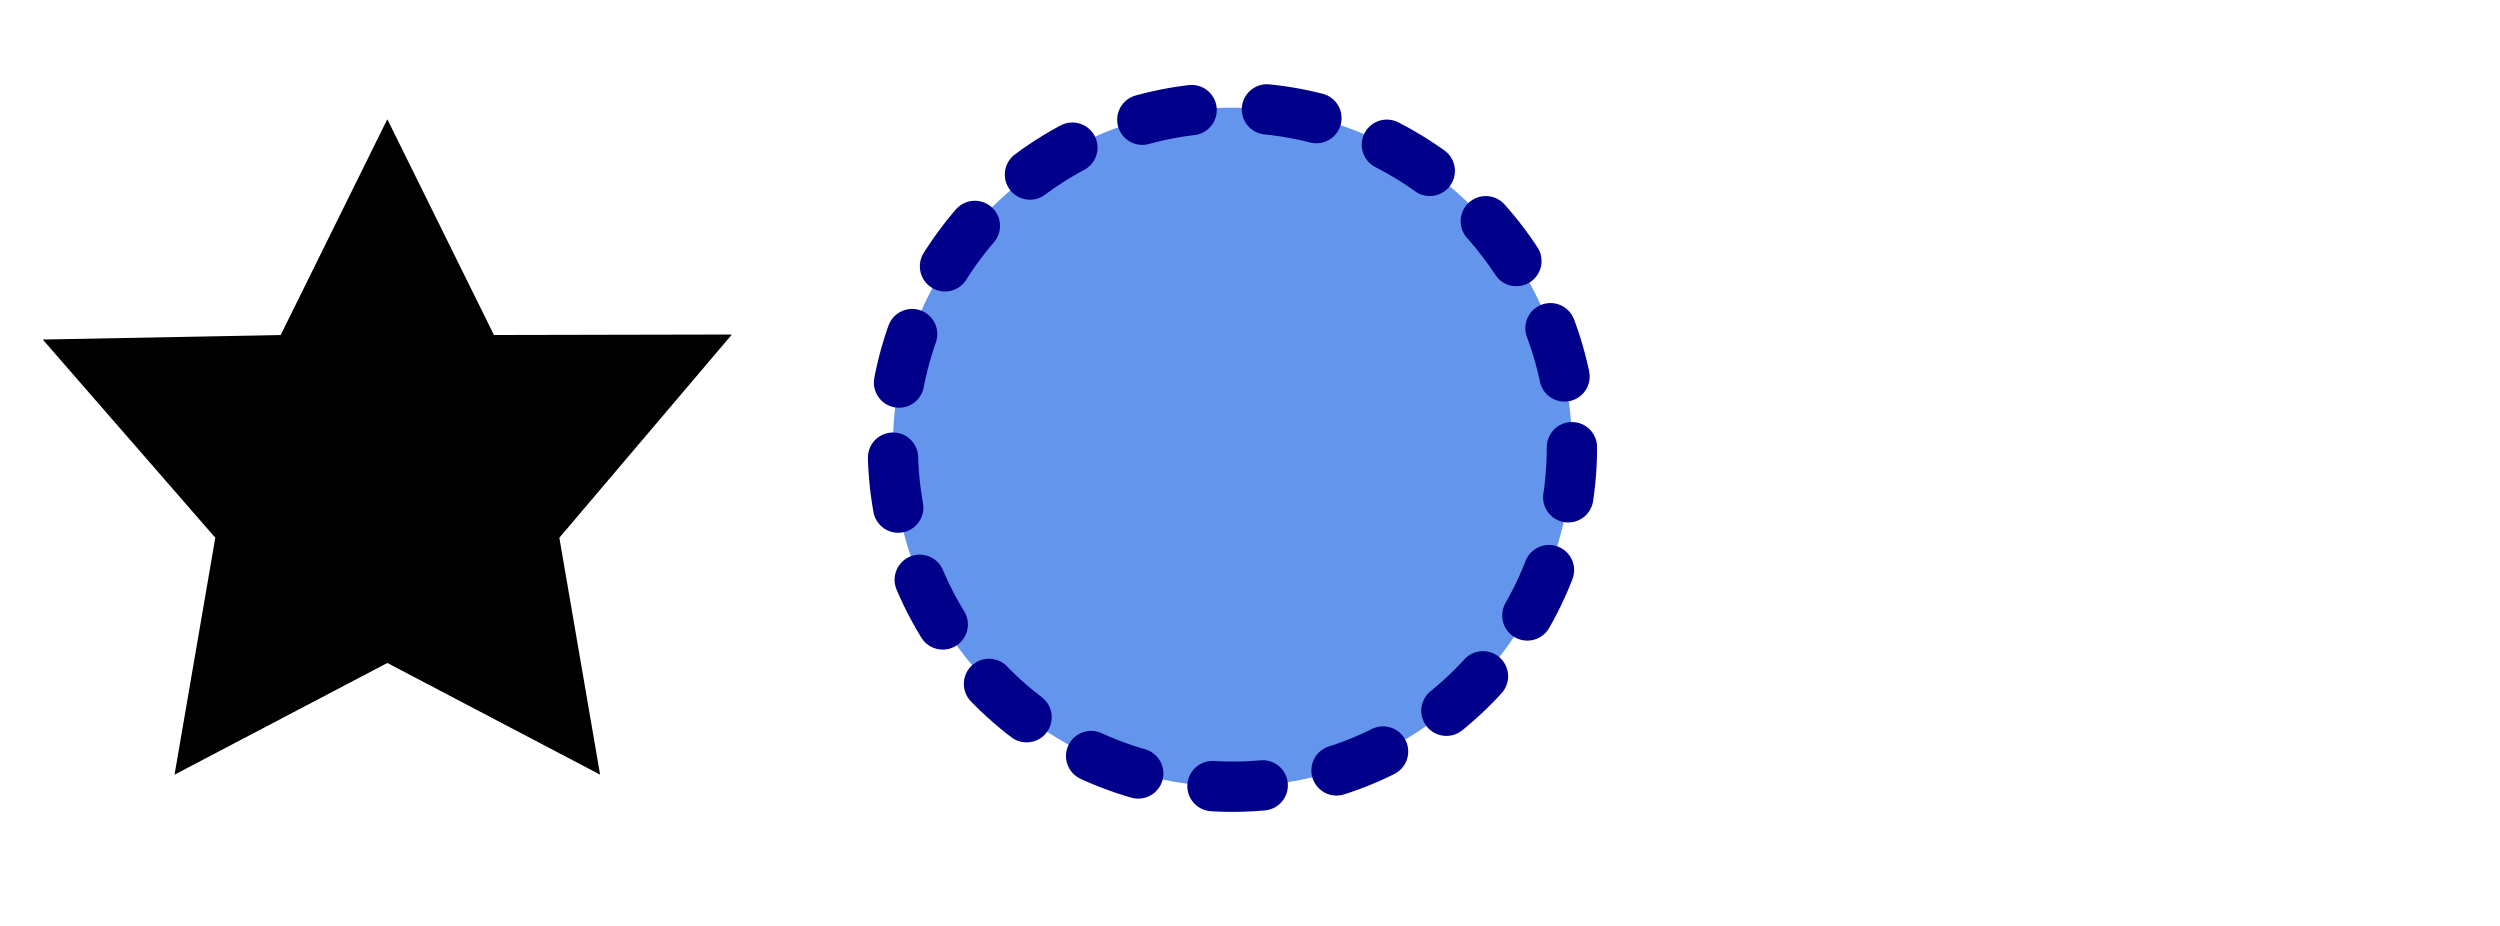 <svg version="1.1" xmlns="http://www.w3.org/2000/svg" xmlns:xlink=
"http://www.w3.org/1999/xlink" x="0px" y="0px" viewBox="0 0 497
 184" enable-background="new 0 0 497 184" xml:space="preserve">
 <style>
/**
 * Although we can't use many CSS properties with SVG documents,
 * it IS possible to use CSS syntax with SVG. SVG elements and 
 * attributes can be used as selectors. Some SVG attribute values
 * can be used as CSS properties.
 * 
 */
#star {
    fill: hsl( 44, 100%, 50% );
}

circle {
    fill: cornflowerblue;
    stroke: darkblue;
    stroke-width: 10;
    stroke-dasharray: 10, 15;
    stroke-linecap: round;
}
</style>

    <polygon id="star" points="77,23.7 98.2,66.6 145.5,66.5 111.2,
106.9,119.3,154 77,131.8 34.7,154 42.8,106.9 8.5,67.5 55.8,
66.6 "/>
    <circle cx="245" cy="88.9" r="67.5"/>
</svg>